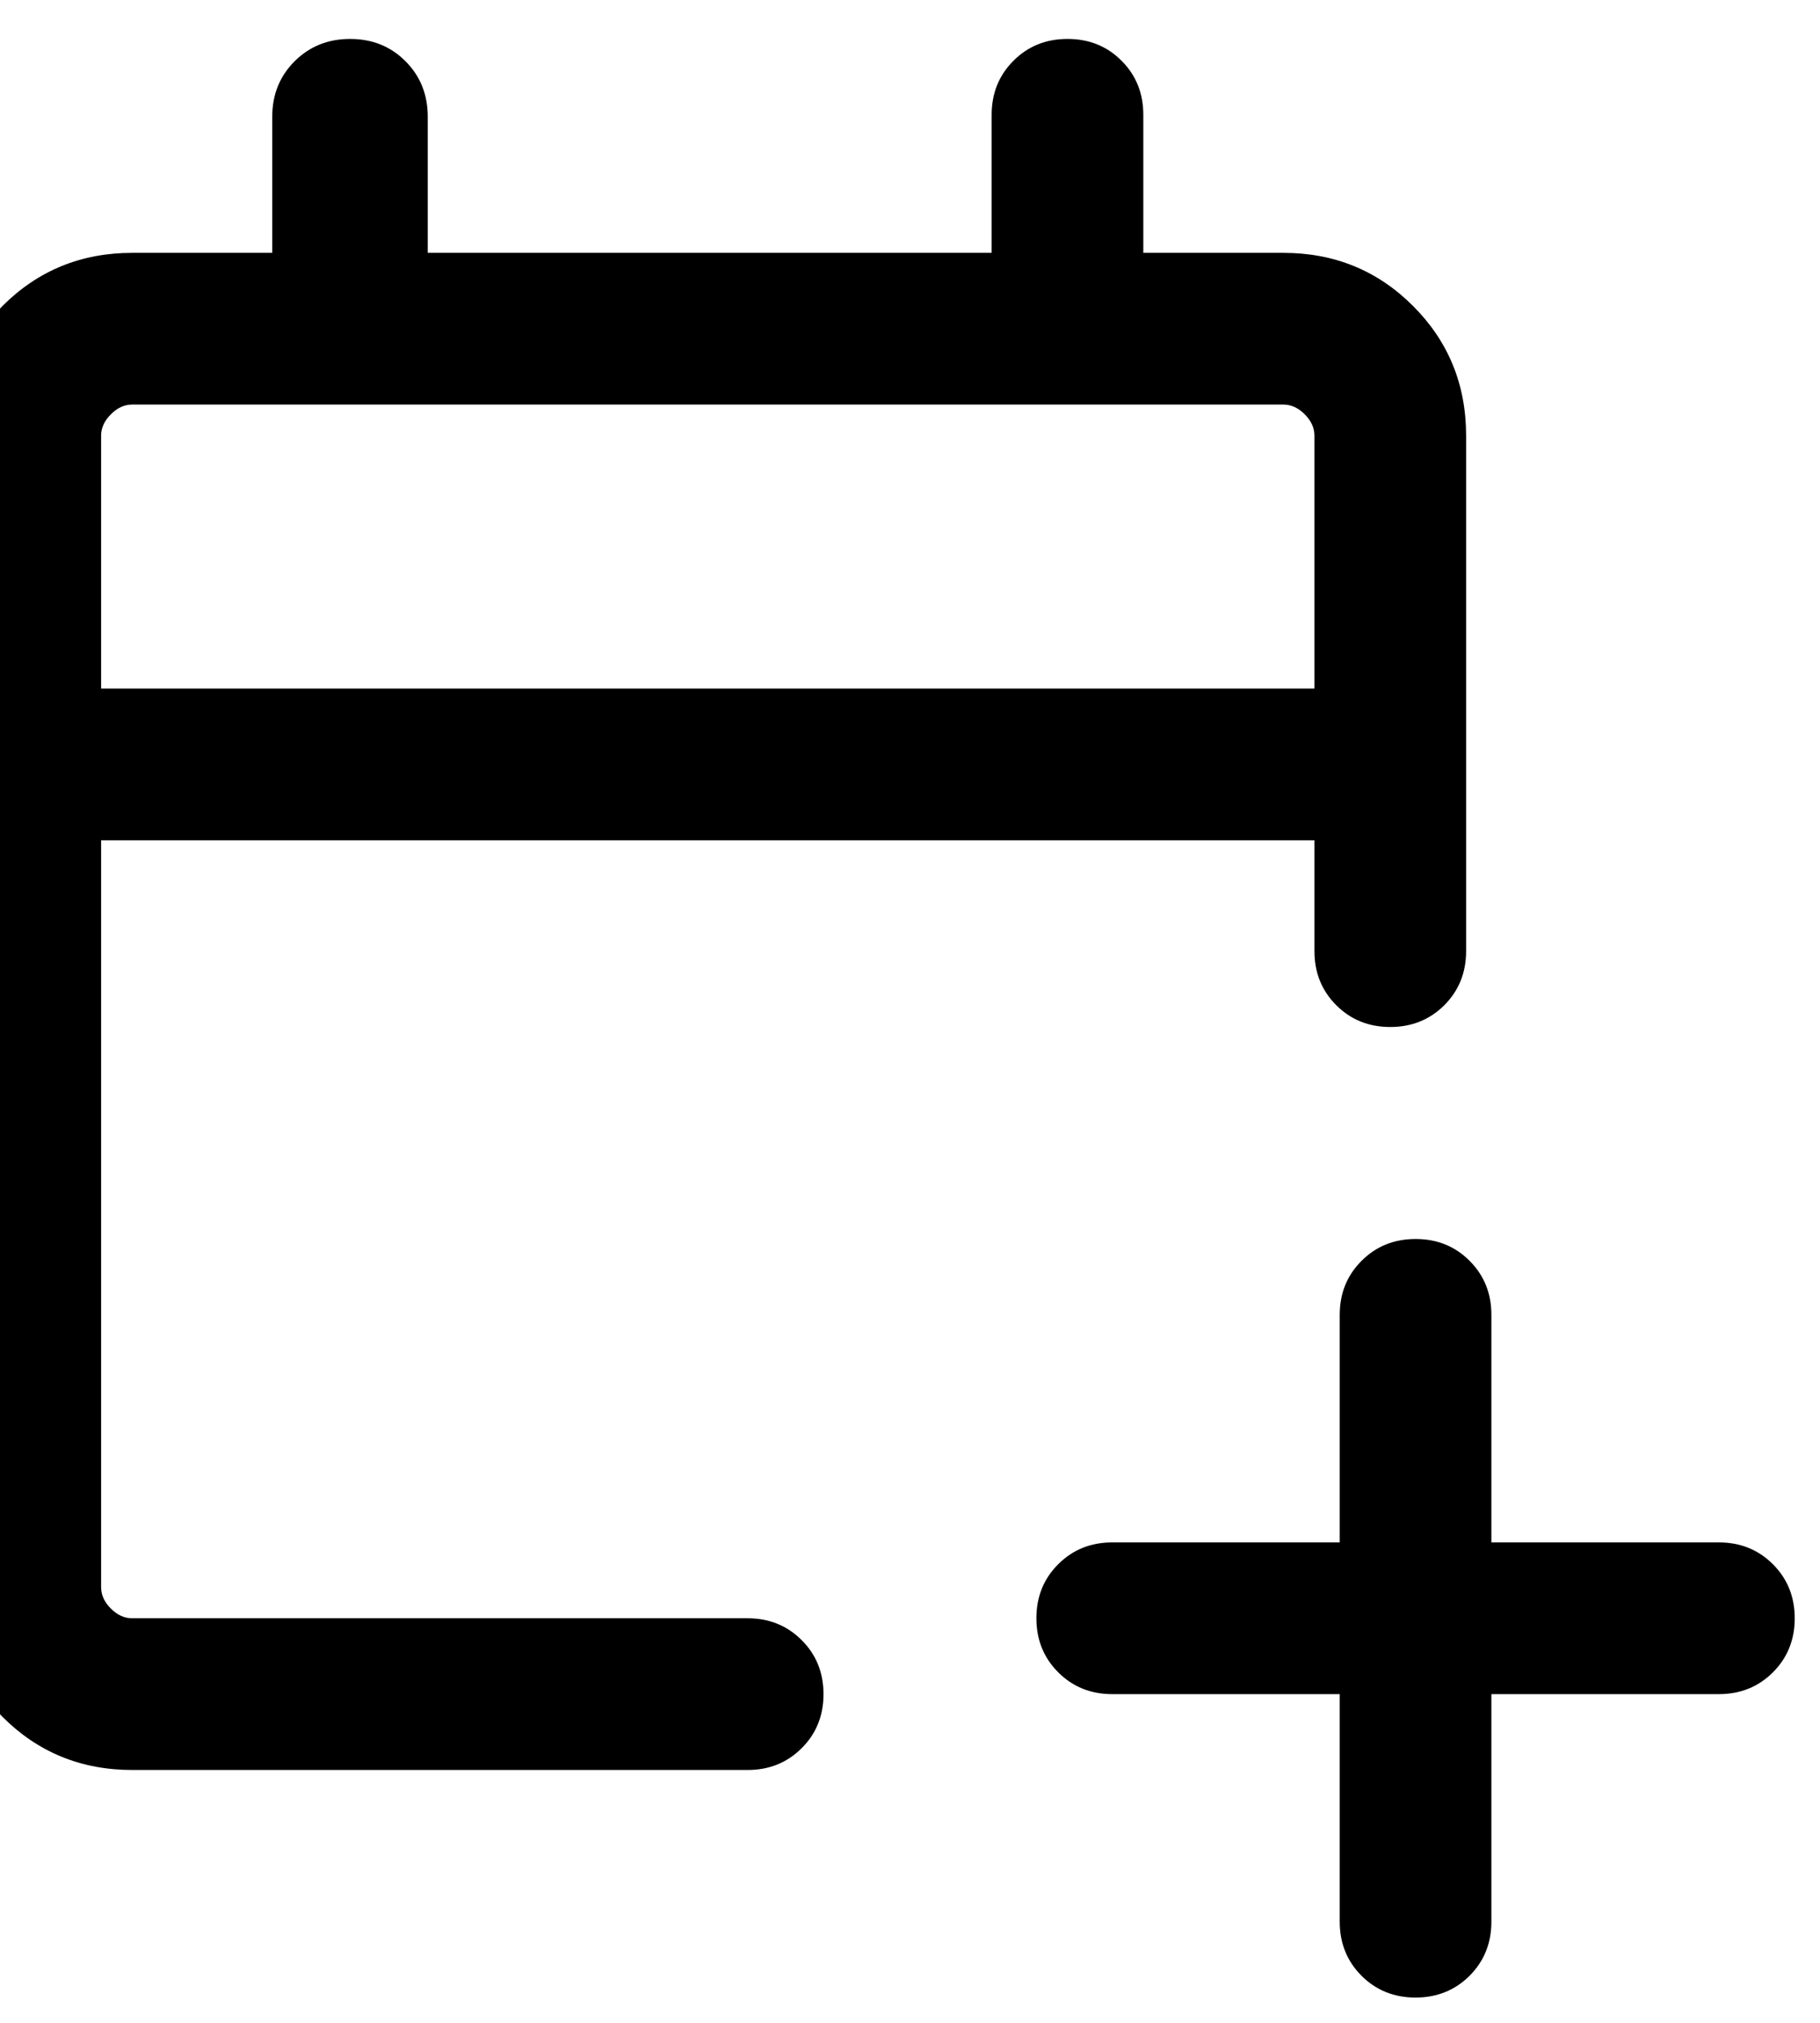 <svg width="36" height="40" viewBox="0 0 36 40" fill="none" xmlns="http://www.w3.org/2000/svg" xmlns:xlink="http://www.w3.org/1999/xlink">
<path d="M26.5,33.5L22,33.5C21.575,33.5 21.219,33.356 20.932,33.069C20.644,32.781 20.5,32.425 20.5,32C20.5,31.574 20.644,31.218 20.932,30.931C21.219,30.644 21.575,30.5 22,30.5L26.5,30.5L26.5,26C26.5,25.575 26.644,25.219 26.932,24.932C27.219,24.644 27.576,24.5 28.001,24.5C28.426,24.5 28.782,24.644 29.069,24.932C29.356,25.219 29.5,25.575 29.5,26L29.5,30.5L34,30.5C34.425,30.5 34.781,30.644 35.069,30.932C35.356,31.219 35.5,31.576 35.5,32.001C35.5,32.426 35.356,32.782 35.069,33.069C34.781,33.356 34.425,33.5 34,33.5L29.5,33.5L29.5,38C29.5,38.425 29.356,38.781 29.069,39.069C28.781,39.356 28.424,39.5 28,39.5C27.574,39.5 27.218,39.356 26.931,39.069C26.644,38.781 26.5,38.425 26.5,38L26.5,33.5ZM2.615,35C1.605,35 0.75,34.65 0.05,33.95C-0.65,33.25 -1,32.395 -1,31.385L-1,8.616C-1,7.605 -0.65,6.75 0.05,6.05C0.75,5.35 1.605,5 2.615,5L5.385,5L5.385,2.308C5.385,1.872 5.532,1.506 5.828,1.211C6.123,0.917 6.489,0.77 6.926,0.77C7.363,0.77 7.728,0.917 8.021,1.211C8.315,1.506 8.461,1.872 8.461,2.308L8.461,5L19.615,5L19.615,2.27C19.615,1.845 19.759,1.488 20.047,1.201C20.334,0.913 20.691,0.77 21.116,0.77C21.541,0.77 21.898,0.913 22.184,1.201C22.472,1.488 22.615,1.845 22.615,2.27L22.615,5L25.385,5C26.395,5 27.25,5.35 27.95,6.05C28.65,6.75 29,7.605 29,8.616L29,18.808C29,19.233 28.856,19.589 28.569,19.877C28.281,20.164 27.924,20.308 27.5,20.308C27.074,20.308 26.718,20.164 26.431,19.877C26.144,19.589 26,19.233 26,18.808L26,16.616L2,16.616L2,31.385C2,31.539 2.064,31.68 2.193,31.808C2.32,31.936 2.461,32 2.615,32L14.789,32C15.213,32 15.57,32.144 15.857,32.432C16.145,32.719 16.289,33.076 16.289,33.501C16.289,33.926 16.145,34.282 15.857,34.569C15.57,34.856 15.213,35 14.789,35L2.615,35ZM2,13.616L26,13.616L26,8.616C26,8.462 25.936,8.321 25.808,8.193C25.68,8.064 25.538,8 25.385,8L2.615,8C2.461,8 2.32,8.064 2.193,8.193C2.064,8.321 2,8.462 2,8.616L2,13.616Z" fill="#000000"/>
</svg>
